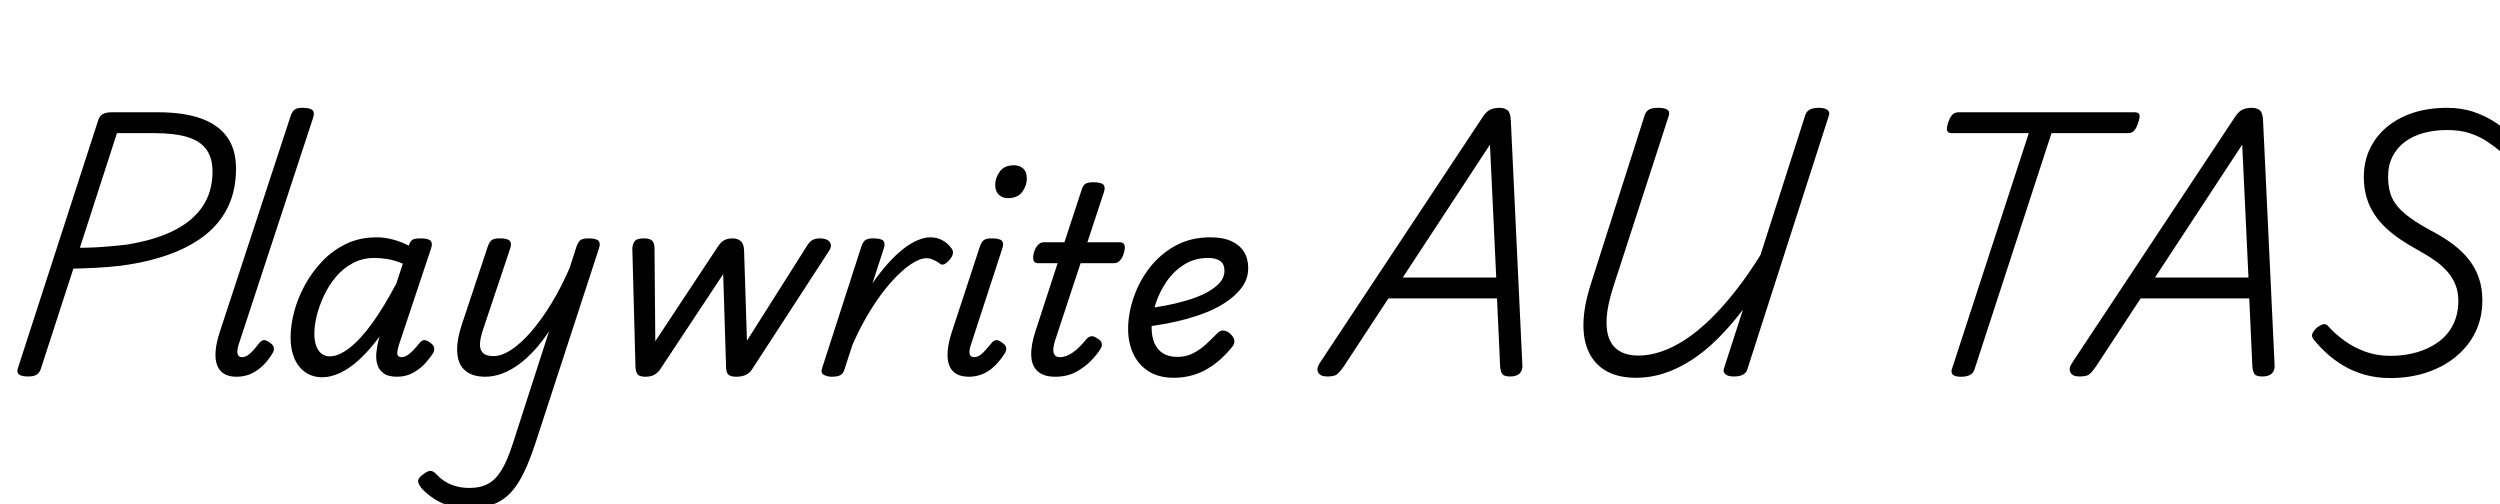 <svg width="134.06" height="27.048" viewBox="0 0 134.06 27.048" xmlns="http://www.w3.org/2000/svg"><path transform="translate(0 19.992) scale(.014 -.014)" d="m107-14q-48 0-39 30l309 954q5 14 17 21t34 7h176q100 0 166.5-24t100-71.5 33.5-120.5q0-84-31.5-148t-90-109-140-73.5-181.5-41.5q-43-5-90-7.5t-90-3.5l-125-385q-5-14-15.5-21t-33.5-7zm199 493q27 0 58 1.5t62 4.5 59 6q106 17 179 53t111.5 92.5 38.5 134.5q0 52-23.5 84.5t-72.5 47.5-128 15h-142z"/><path transform="translate(10.878 19.992) scale(.014 -.014)" d="m129-15q-58 0-74.5 44.5t10.5 127.5l271 826q7 20 16.5 26t28.5 6q31 0 39.5-9.5t1.5-29.5l-285-868q-7-23-4-35.5t17-12.5q11 0 21 6.5t21 18.5 23 28q8 10 16.5 12t21.5-7q16-10 18.5-20t-3.5-21q-17-29-39-50t-46.5-31.5-53.5-10.5z"/><path transform="translate(15.064 19.992) scale(.014 -.014)" d="m159-17q-37 0-64.5 18.5t-42.5 53-15 80.5 13.5 98 41 102.5 67 92 91.5 66.5 117 25q30 0 62-8.5t61-23.5l1 4q6 16 15.5 20t27.5 4q31 0 39.5-9.5t1.5-29.5l-123-369q-5-16-6-26.5t3-15.5 13-5q11 0 22 7t22.5 19 23.5 27q8 10 16.5 12t21.5-7q16-10 18.5-20t-2.5-21q-9-15-28.5-37.5t-47.5-38.5-63-16-53 14-23.5 35.5-2.5 46.5 9 48q1 2 1.5 4.5t1.5 5.5q-40-54-78.5-89t-74-51-66.5-16zm-31 167q0-27 7-46.5t20.5-30 31.5-10.5q34 0 76 32.5t87 95 92 151.5l25 76q-31 13-58 17.5t-51 4.5q-45 0-82-19.5t-64.5-52-46-71.5-28-77.5-9.5-69.5z"/><path transform="translate(23.772 19.992) scale(.014 -.014)" d="m161-15q-49 0-76.5 23t-31 67.5 16.5 106.5l100 301q7 20 16.5 26t28.5 6q31 0 39.5-9.5t1.5-29.5l-104-311q-10-29-11.5-52t10.5-36 41-13q32 0 69.5 25t76.5 70.5 76.5 107 69.5 135.5l26 81q7 20 16.5 26t28.5 6q31 0 39.5-9.5t1.5-29.5l-245-751q-30-91-63-144.5t-79-76.5-115-23q-37 0-69.5 9.5t-58 26-44.5 35.5q-14 15-18 28.5t17 29.5q18 14 29 14.5t25-14.5q23-25 54.5-38t69.5-13q44 0 73.5 16.5t51.5 53.5 42 99l139 431q-28-42-58-74.5t-61-54.5-62.5-33.5-62.5-11.5z"/><path transform="translate(32.564 19.992) scale(.014 -.014)" d="m146-15q-21 0-29 8.5t-9 29.5l-12 453q0 14 8 26.5t36 12.5q22 0 31.5-8.5t9.5-31.5l3-354 240 363q12 18 25 24.5t32 6.5q17 0 29.5-10t13.5-36l11-346 231 365q11 17 22.5 22t25.5 5q28 0 38-14t-2-33l-297-457q-7-11-22-18.5t-37-7.5-30.5 8.5-8.5 29.5l-11 355-243-367q-7-10-20-18t-35-8z"/><path transform="translate(43.82 19.992) scale(.014 -.014)" d="m56-15q-16 0-30 7t-7 26l150 465q7 20 16.5 26t28.5 6q31 0 39.5-9.5t1.5-29.5l-43-133q29 42 58.5 75t58 55.5 55.5 34 49 11.5q27 0 47-11.5t32-27.5q9-10 8-21.5t-12-24.5-21-18-19 4q-12 8-24.5 13.5t-24.5 5.5q-26 0-61.5-24t-75-68.5-77.5-105.5-70-134l-31-96q-4-13-14.5-19.5t-33.5-6.5z"/><path transform="translate(50.176 19.992) scale(.014 -.014)" d="m127-15q-59 0-75.5 44.5t10.5 127.5l107 326q7 20 16.5 26t28.5 6q31 0 39.5-9.5t1.5-29.5l-120-368q-8-23-5-35.5t17-12.5q11 0 21 6.5t21 18.5 24 28q8 10 16.5 12t21.5-7q16-10 18.5-20t-3.5-21q-18-29-39.5-50t-46.5-31.5-53-10.5zm149 684q-20 0-34 13t-14 38q0 27 17.5 51t54.5 24q21 0 35-12.5t14-38.5q0-27-17.5-51t-55.5-24z"/><path transform="translate(54.376 19.992) scale(.014 -.014)" d="m158-15q-44 0-67 20.5t-25 59 15 91.5l86 264h-77q-11 0-15 10t1 30q6 20 16 30t21 10h80l65 198q6 20 15.5 26t29.5 6q31 0 39.5-9.5t1.5-29.5l-63-191h126q11 0 15.5-9.5t-1.5-30.5q-5-19-15-29.5t-21-10.5h-130l-97-294q-11-34-6-50t24-16q24 0 50 18.5t51 50.5q8 9 17.5 11t24.5-8q15-9 17-18.5t-3-18.5q-11-20-35.5-46t-59-45-80.5-19z"/><path transform="translate(59.808 19.992) scale(.014 -.014)" d="m225-19q-59 0-98 25t-58.5 67.5-19.5 94.5q0 58 21 120t61 114 98.5 84.5 135.5 32.5q47 0 79-14.5t48.5-40.5 16.5-63q0-41-24.5-74t-65.5-59.5-94.5-45-112-30.5-117.5-18l12 71q39 4 82 12t84 20 74 29 52 38 19 47-16.5 37.5-46.5 11.5q-51 0-91.5-25.5t-68-66-42-87-14.5-88.5q0-34 11-59.5t33-39 54-13.5 58 12.5 49 33 46 44.5q13 14 28 10.5t25-14.5q11-11 13-23.5t-11-27.5q-36-43-73-68.5t-73.5-36-73.5-10.5z"/><path transform="translate(71.372 19.992) scale(.014 -.014)" d="m-15-14q-26 0-34 15.5t7 37.5l620 936q14 23 29 31.5t39 8.5q19 0 30.5-9.5t12.5-41.5l44-933q2-20-9.5-32.5t-37.5-12.5q-22 0-29 8.5t-9 28.5l-12 262h-416l-170-259q-18-26-28.5-33t-36.5-7zm290 379h358l-24 509z"/><path transform="translate(83.034 19.992) scale(.014 -.014)" d="m336-19q-66 0-111 24t-68.5 70.5-22.5 112 27 148.5l208 652q5 14 16.5 20.5t35.5 6.5q23 0 34-7t6-23l-214-660q-21-66-24-114.5t10-80.5 41.5-48 69.5-16q43 0 88.5 15.5t92 46 94.5 77 96.5 108 96.5 138.5l172 537q5 14 17.5 20.5t34.5 6.5 32.5-8 5.5-22l-312-971q-4-14-17-21t-35-7-32 8.5-6 21.5l73 226q-48-63-97.5-112t-101-82-104-50-106.5-17z"/><path transform="translate(100.98 19.992) scale(.014 -.014)" d="m298-15q-42 0-35 28l295 905h-294q-15 0-18.5 9t3.5 31q8 23 17 31.5t24 8.5h673q15 0 18.5-8.5t-4.5-31.5q-7-22-16-31t-24-9h-292l-295-905q-4-14-17-21t-35-7z"/><path transform="translate(111.71 19.992) scale(.014 -.014)" d="m-15-14q-26 0-34 15.5t7 37.5l620 936q14 23 29 31.5t39 8.5q19 0 30.5-9.5t12.5-41.5l44-933q2-20-9.5-32.5t-37.5-12.5q-22 0-29 8.5t-9 28.5l-12 262h-416l-170-259q-18-26-28.5-33t-36.5-7zm290 379h358l-24 509z"/><path transform="translate(123.37 19.992) scale(.014 -.014)" d="m343-20q-52 0-96.5 12.5t-81 34-65.5 48-51 54.5q-9 12-3.5 22.5t15.5 20.5q14 11 25 14t20-8q26-29 61-54.5t79.5-42 97.5-16.5q55 0 102.5 14t83 40.5 55 66 19.5 90.5q0 33-10.5 60t-30 50-48.5 43.5-67 41.5q-35 19-66 40t-56.5 45-44 52.5-29 63.5-10.5 78q0 58 22.5 106.5t64.5 84 100.5 55 131.5 19.5q57 0 104.5-16.5t86.5-43.5 70-58q11-10 8.5-21.5t-16.5-23.5q-11-11-22.5-13t-22.5 6q-26 22-55.5 41.5t-66.5 31.5-87 12q-48 0-89.5-11.5t-71.5-34-47-56-17-77.5q0-36 8.5-63.5t28-50.5 50.5-45 75-46q48-25 85-52.5t62.5-60 38.5-71 13-84.5q0-67-26-121t-74-94-112.5-61.5-140.5-21.5z"/></svg>